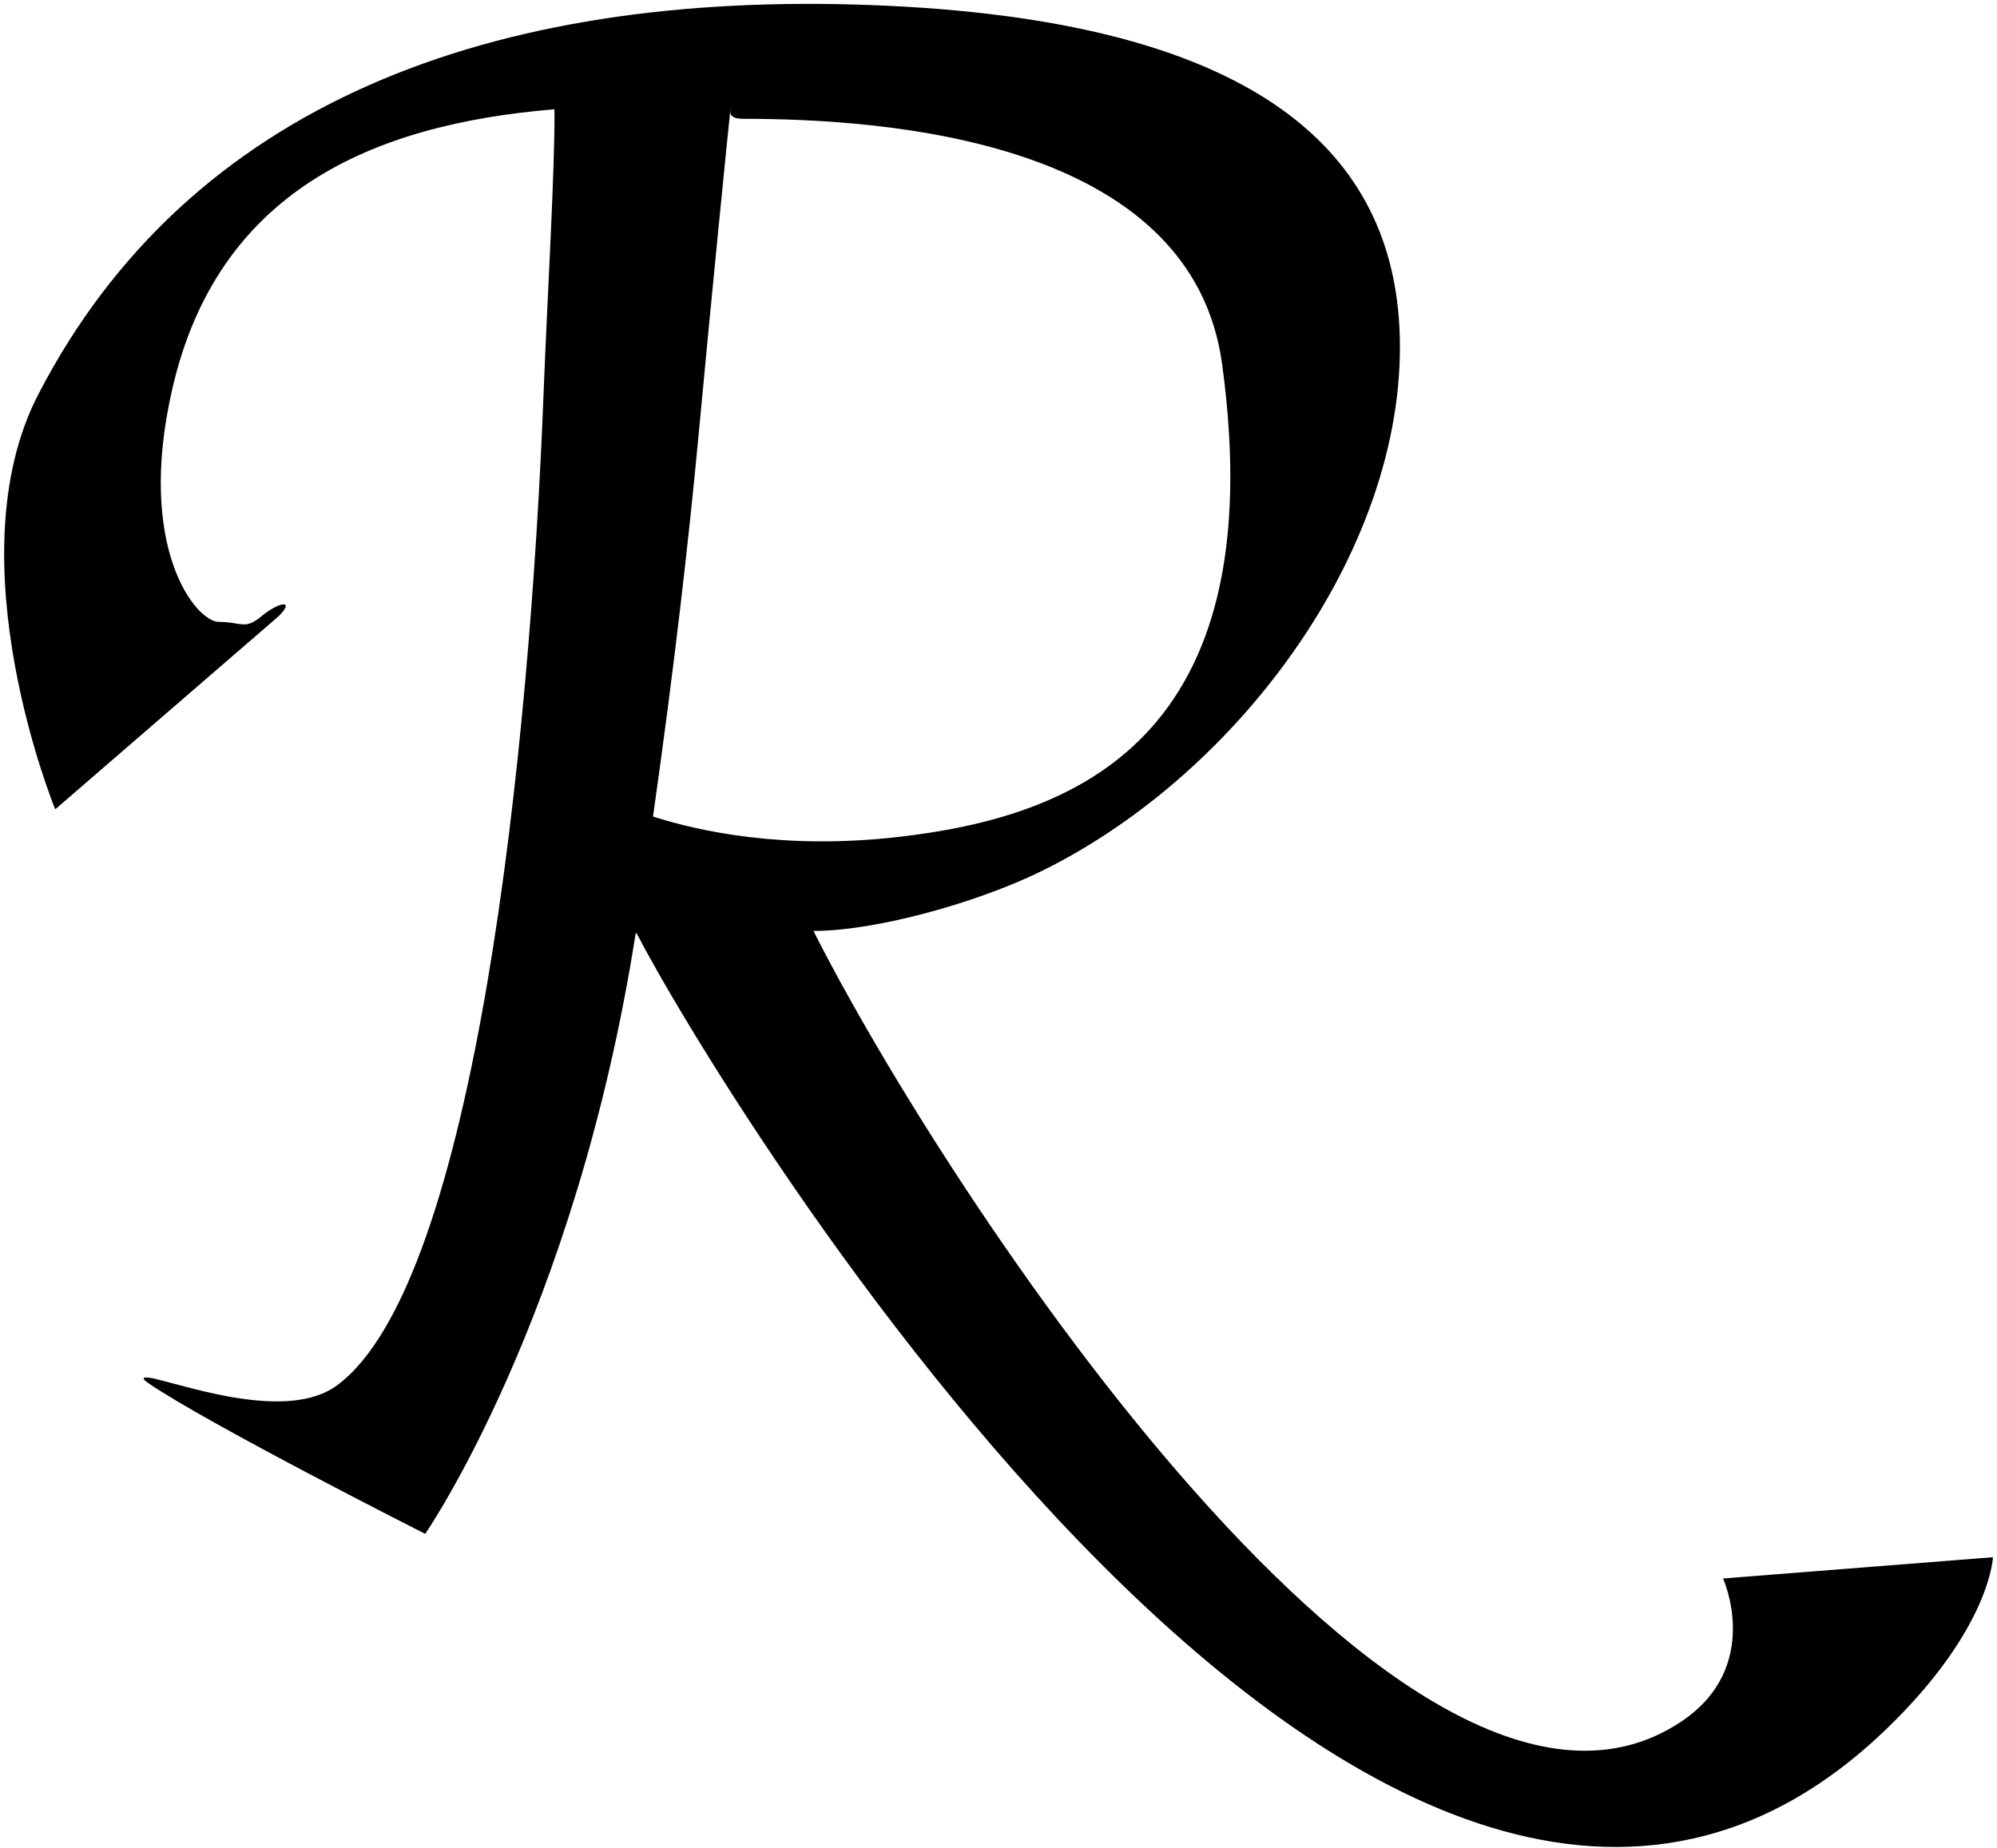 <?xml version="1.0" encoding="UTF-8"?>
<svg xmlns="http://www.w3.org/2000/svg" xmlns:xlink="http://www.w3.org/1999/xlink" width="350pt" height="324pt" viewBox="0 0 350 324" version="1.1">
<g id="surface1">
<path style=" stroke:none;fill-rule:nonzero;fill:rgb(0%,0%,0%);fill-opacity:1;" d="M 301.988 276.711 C 301.988 276.711 309.008 292.16 294.727 301.754 C 247.094 333.754 165.234 208.176 142.57 163.195 C 153.57 163.195 171.344 158.219 182.57 152.695 C 217.812 135.355 247.258 94.746 245.258 57.246 C 243.59 26.039 219.473 3.418 152.852 0.895 C 85.957 -1.645 33.035 18.242 6.703 69.152 C -8.297 98.152 9.68 141.875 9.68 141.875 L 48.844 108.016 C 51.844 105.016 48.844 105.516 45.844 108.016 C 42.844 110.516 42.344 109.016 38.344 109.016 C 34.344 109.016 23.738 96 30.238 68 C 38.191 33.746 64.883 21.824 97.18 19.156 C 97.277 29.551 95.934 51.832 95.258 69.219 C 92.914 129.914 83.492 224.961 59.023 242.891 C 50.617 249.051 33.73 243.27 27.219 241.719 C 25.844 241.391 24.141 241.199 26 242.469 C 36.496 249.66 74.523 268.891 74.523 268.891 C 74.523 268.891 100.914 230.691 111.41 163.605 C 111.469 163.613 111.527 163.617 111.586 163.621 C 124.703 189.18 243.312 387.039 330.492 303.223 C 348.875 285.551 349.289 272.984 349.289 272.984 Z M 122.391 76.723 C 124.84 50.52 127.047 28.59 128.031 18.961 C 128.047 18.961 128.062 18.961 128.078 18.961 C 127.738 20.109 128.281 20.828 130.191 20.828 C 155.223 20.828 208.828 24.496 214.191 63.828 C 223.191 129.828 188.234 143.242 157.234 146.742 C 137.488 148.973 122.664 145.77 114.449 143.145 C 118.211 116.664 120.73 94.461 122.391 76.723 "/>
</g>
</svg>
